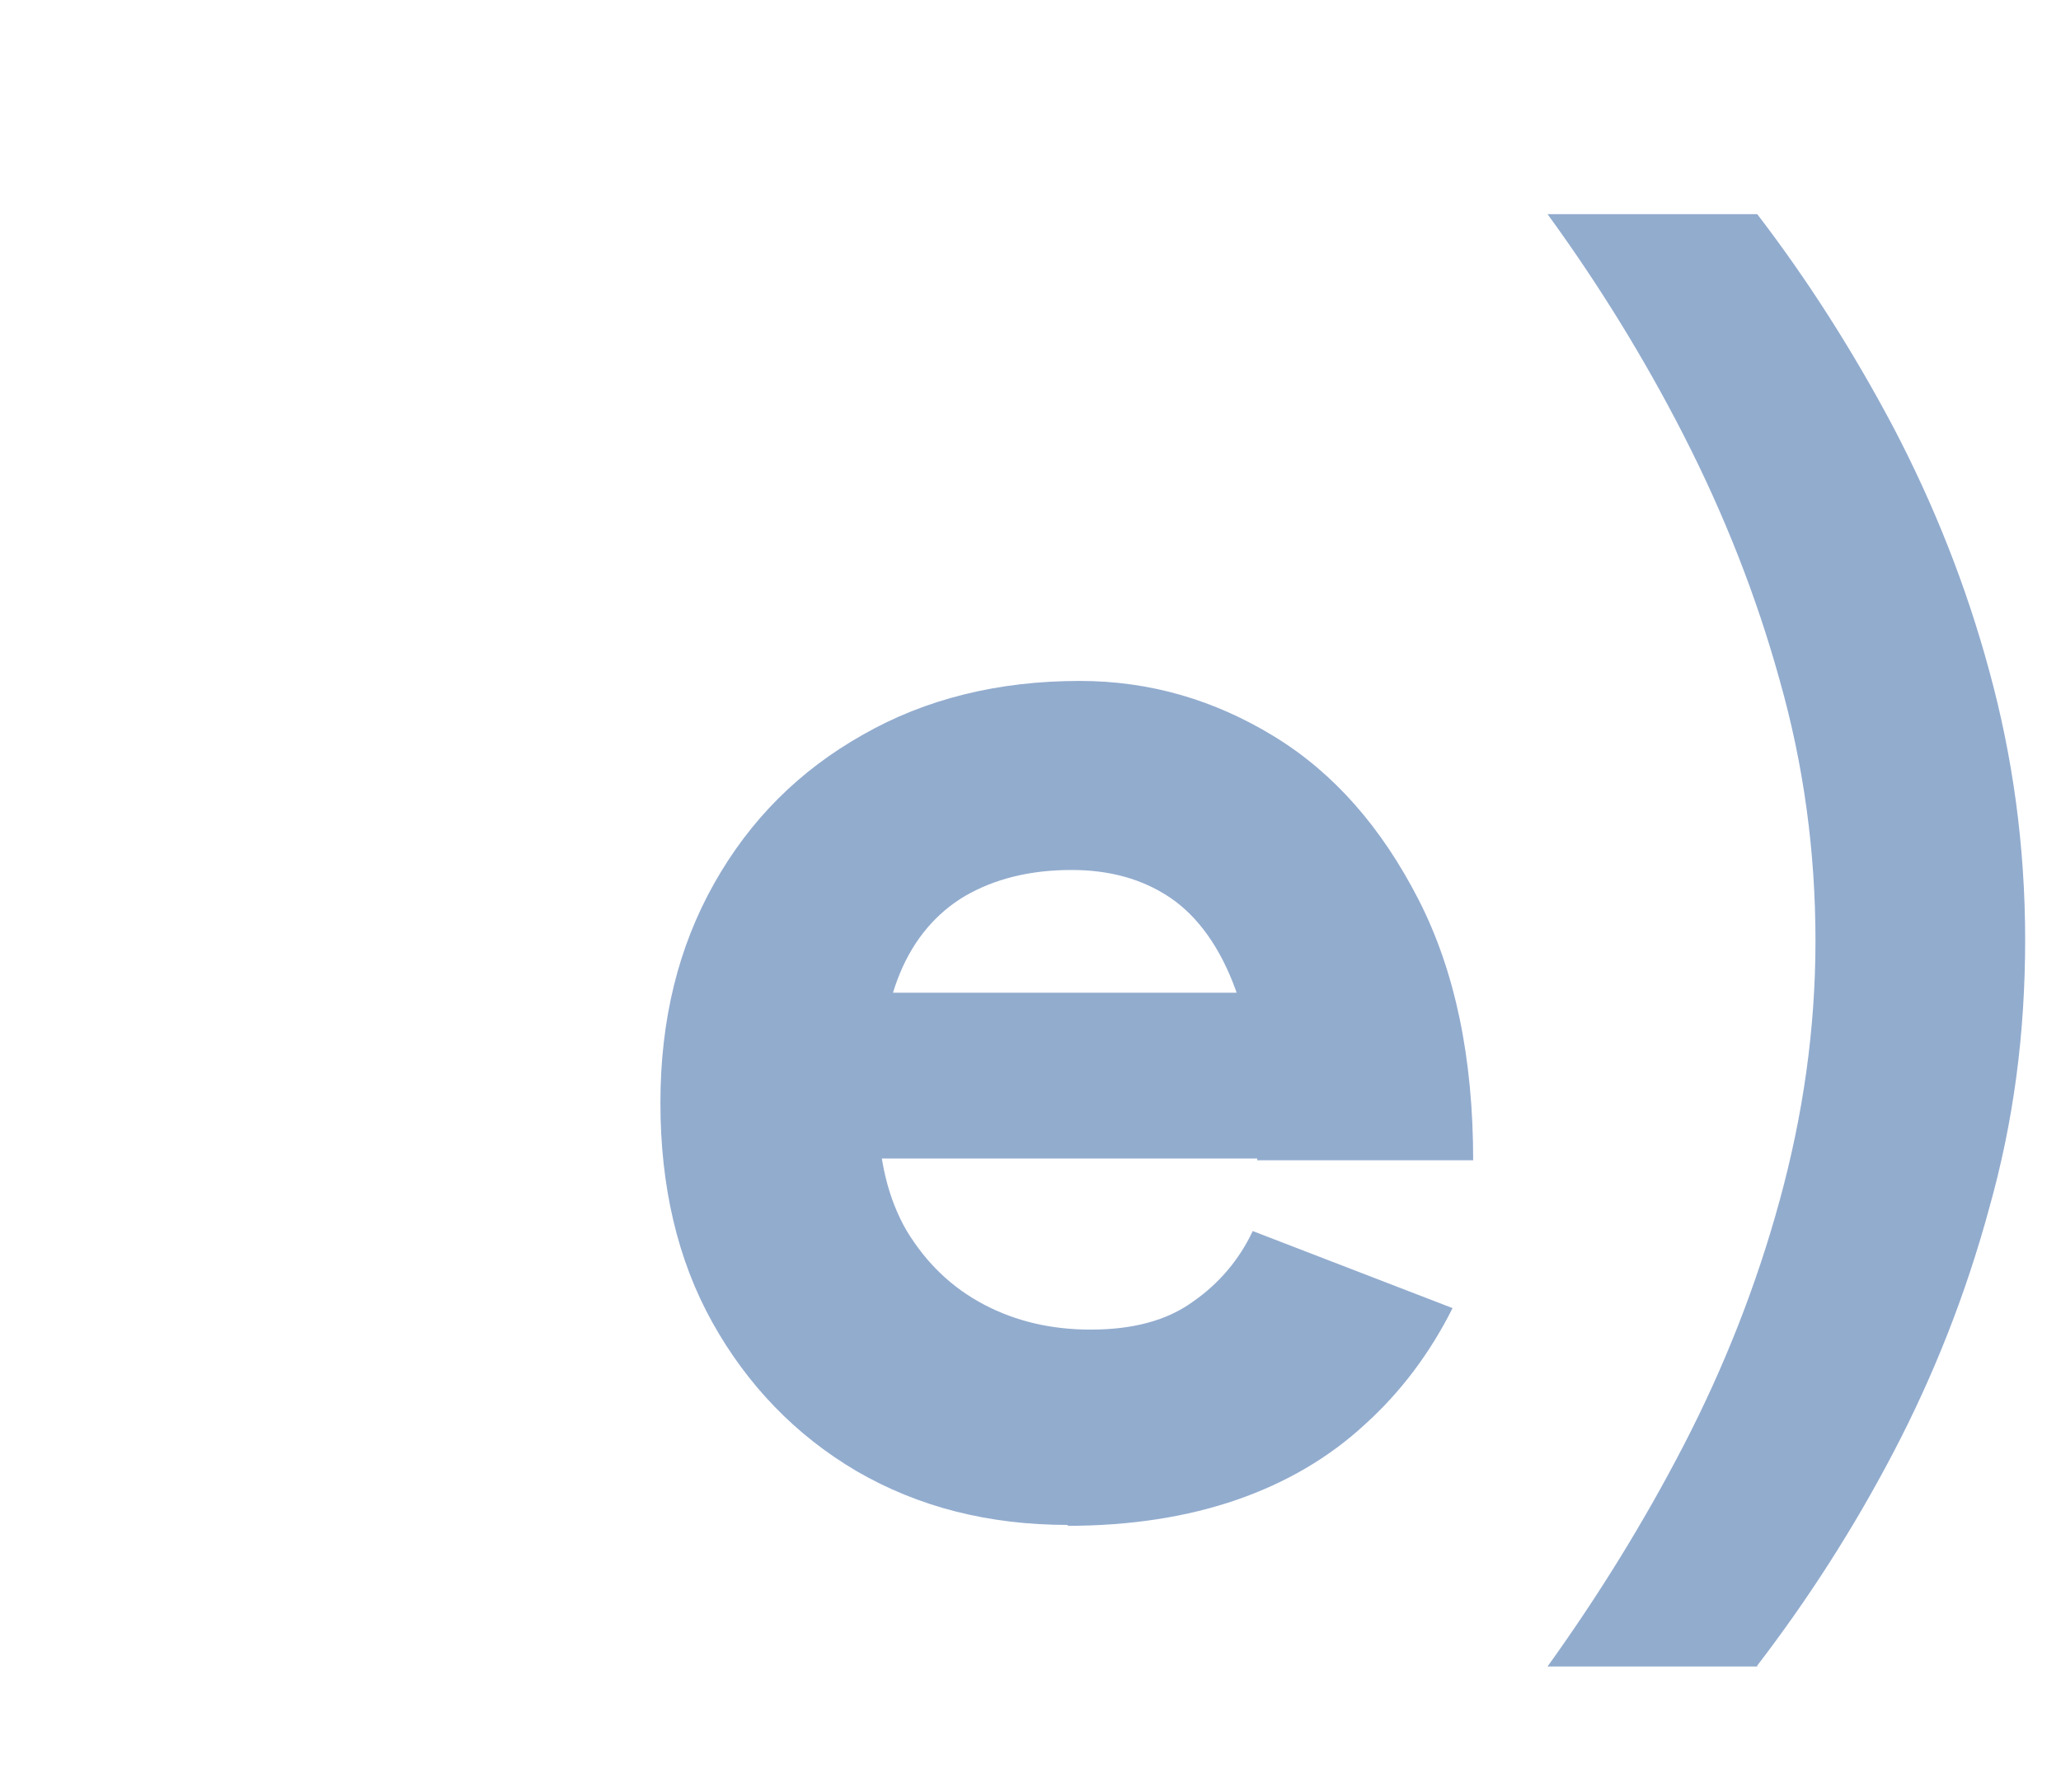 <?xml version="1.0" encoding="UTF-8"?>
<svg id="Camada_1" data-name="Camada 1" xmlns="http://www.w3.org/2000/svg" xmlns:xlink="http://www.w3.org/1999/xlink" viewBox="0 0 23 20">
  <defs>
    <style>
      .cls-1 {
        fill: none;
      }

      .cls-1, .cls-2 {
        stroke-width: 0px;
      }

      .cls-2 {
        fill: #92acce;
      }

      .cls-3 {
        filter: url(#drop-shadow-35);
      }
    </style>
    <clipPath id="clippath">
      <circle class="cls-1" cx="137.9" cy="492.02" r="99.04"/>
    </clipPath>
    <filter id="drop-shadow-35" filterUnits="userSpaceOnUse">
      <feOffset dx=".5" dy=".5"/>
      <feGaussianBlur result="blur" stdDeviation="0"/>
      <feFlood flood-color="#002e3b" flood-opacity="1"/>
      <feComposite in2="blur" operator="in"/>
      <feComposite in="SourceGraphic"/>
    </filter>
  </defs>
  <g class="cls-3">
    <path class="cls-2" d="M11.42,16.52c-.89,0-1.67-.2-2.36-.6-.68-.4-1.22-.96-1.61-1.66s-.58-1.52-.58-2.45.2-1.74.6-2.45c.4-.71.95-1.26,1.66-1.66.7-.4,1.51-.6,2.42-.6.78,0,1.5.21,2.17.62.67.41,1.2,1.02,1.61,1.82s.61,1.77.61,2.91h-2.41c.01-.79-.07-1.42-.24-1.9-.17-.47-.42-.82-.73-1.03-.31-.21-.68-.31-1.1-.31-.47,0-.86.1-1.19.29-.32.19-.57.48-.73.87-.16.39-.24.9-.24,1.52,0,.54.11.99.32,1.35.22.36.5.63.86.82.36.19.76.28,1.19.28.47,0,.85-.1,1.14-.31.29-.2.52-.47.67-.79l2.23.86c-.25.5-.58.94-.98,1.3-.4.37-.88.65-1.43.84-.55.19-1.18.29-1.89.29ZM8.41,12.43l.02-1.85h6.34v1.85h-6.35Z"/>
    <path class="cls-2" d="M19.11,18.1h-2.34c.56-.78,1.07-1.6,1.52-2.47.45-.87.81-1.78,1.07-2.73.26-.95.4-1.91.4-2.9s-.13-1.96-.4-2.91c-.26-.94-.62-1.85-1.07-2.73-.45-.88-.96-1.7-1.52-2.47h2.34c.56.73,1.07,1.53,1.52,2.38.45.86.81,1.76,1.07,2.72.26.95.4,1.95.4,3s-.13,2.03-.4,2.99c-.26.96-.62,1.87-1.07,2.73s-.96,1.65-1.52,2.38Z"/>
  </g>
</svg>
